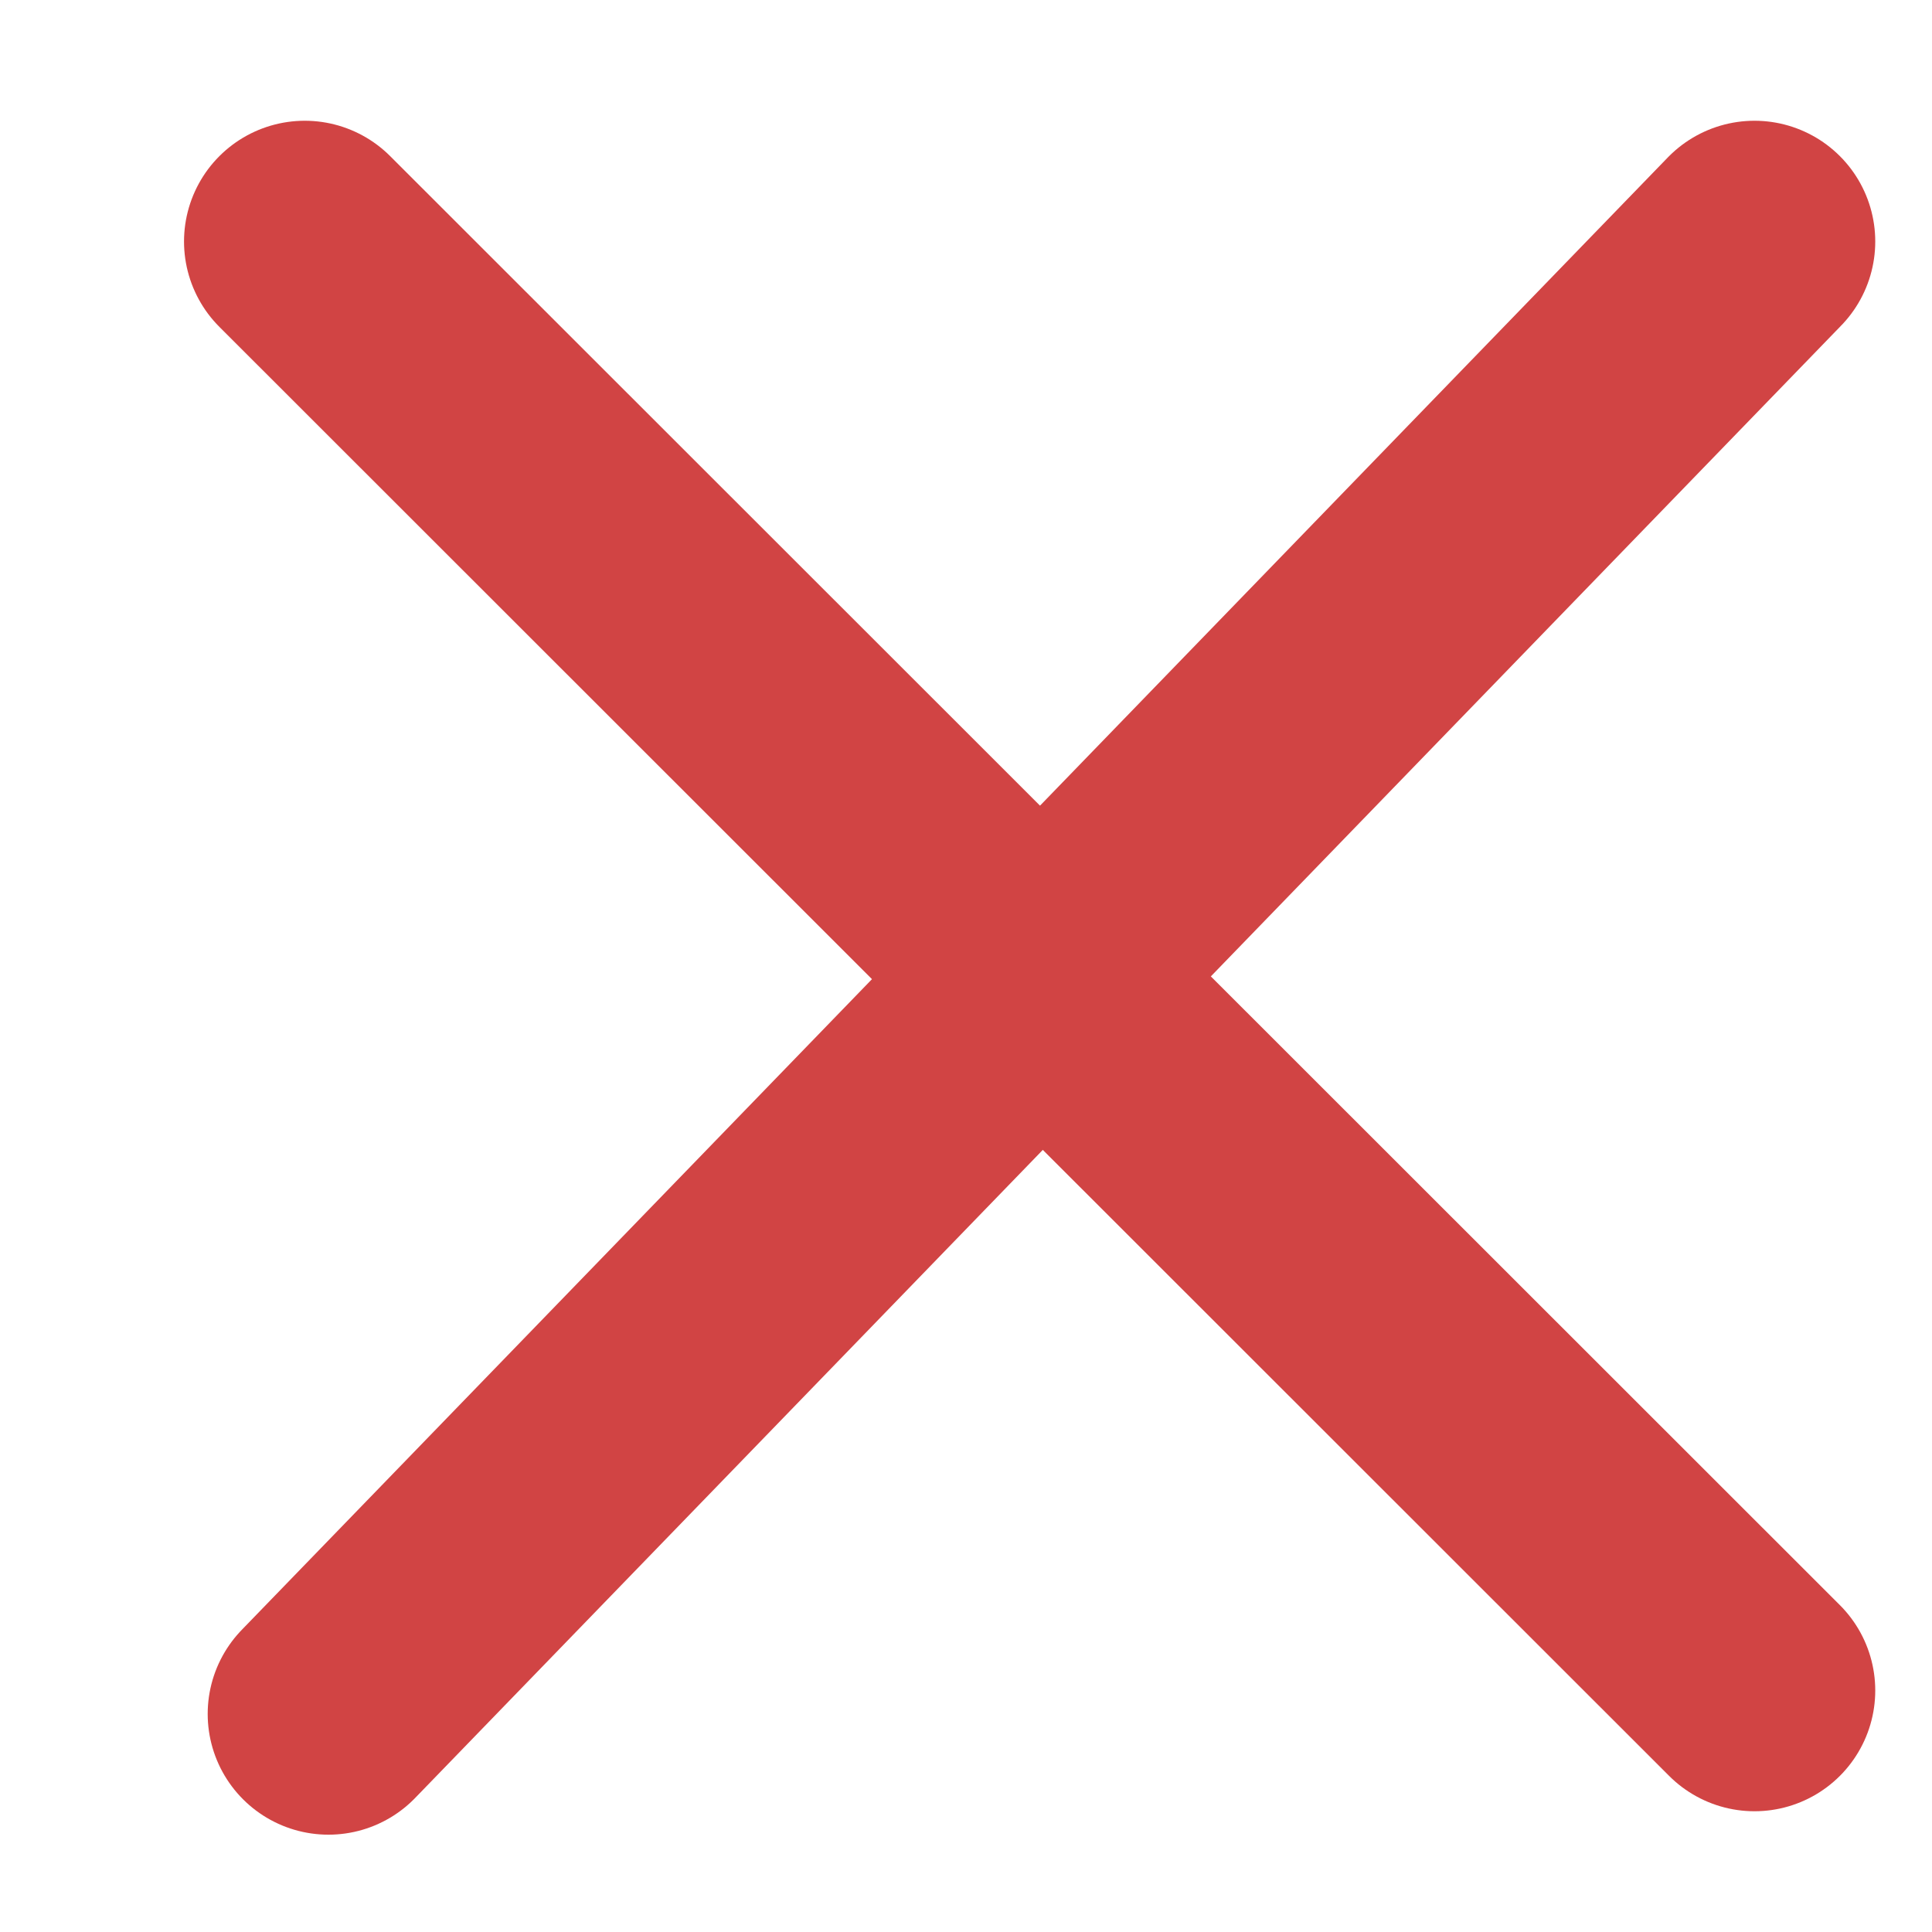 <svg width="8" height="8" viewBox="0 0 8 8" fill="none" xmlns="http://www.w3.org/2000/svg">
<path d="M1.262 1L7.265 7" stroke="#D14444" stroke-linecap="round"/>
<path d="M7.265 1L1.36 7.097" stroke="#D14444" stroke-linecap="round"/>
</svg>

